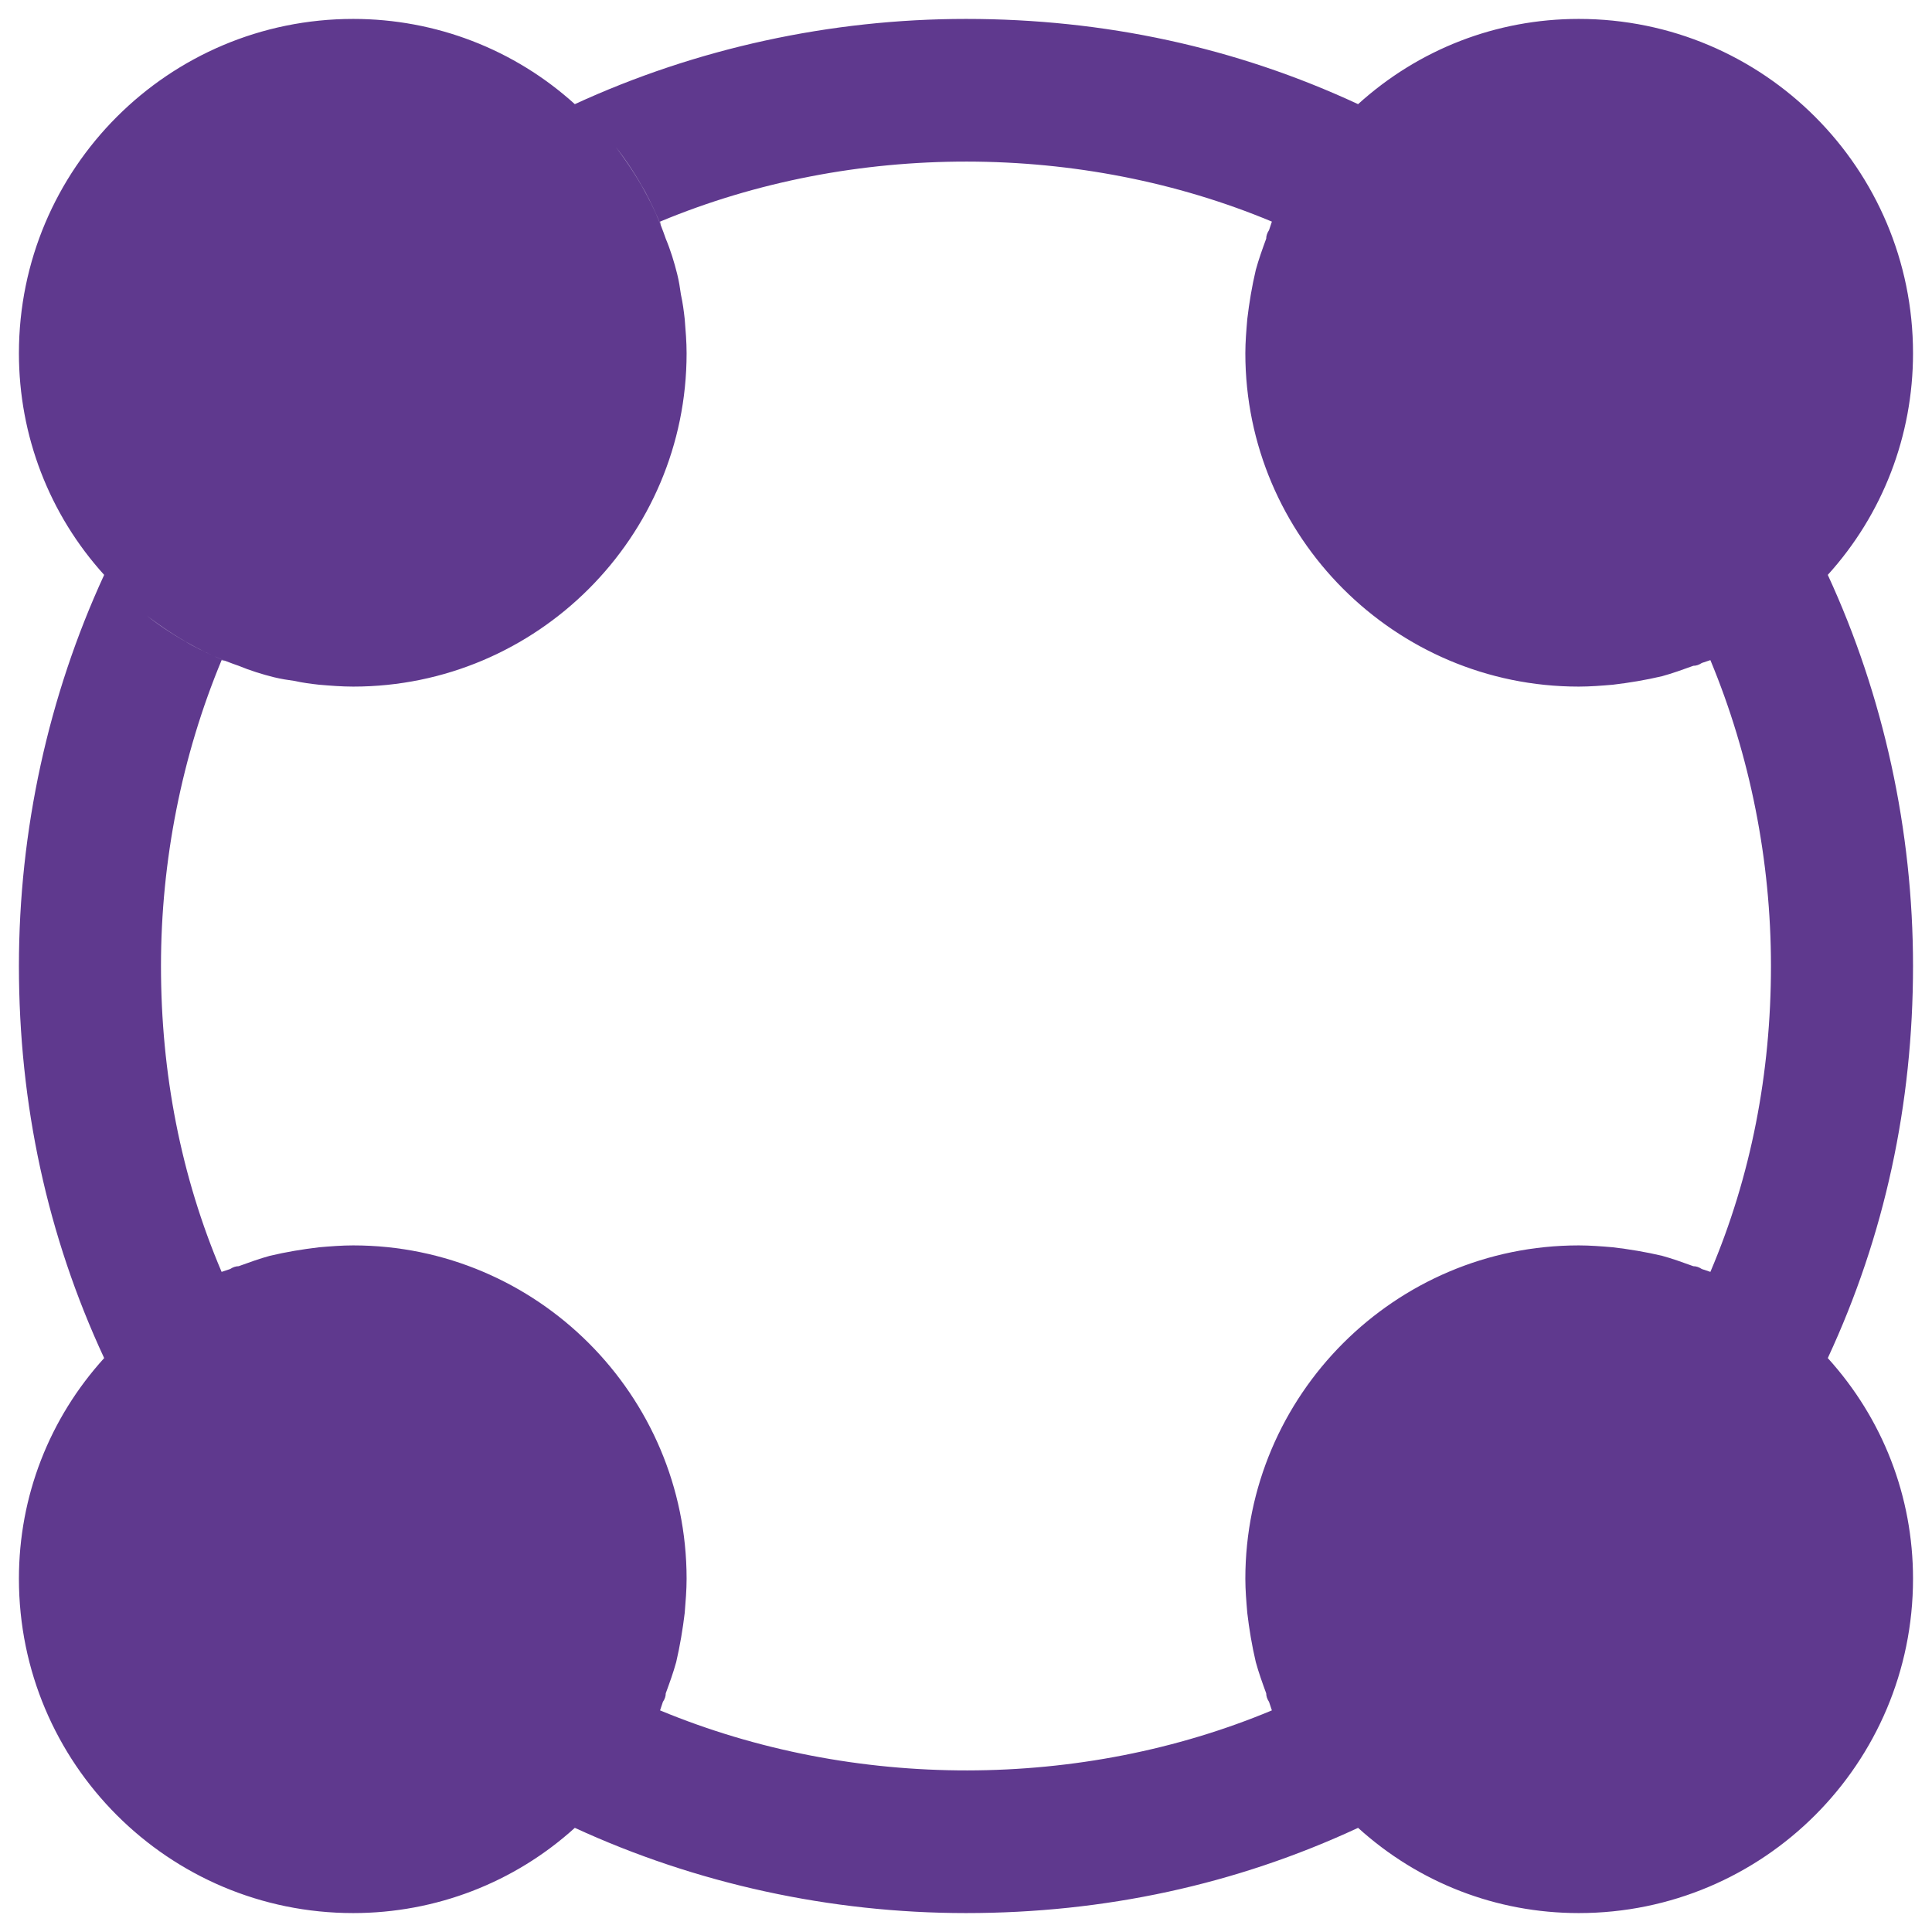 <svg width="34" height="34" viewBox="0 0 34 34" fill="none" xmlns="http://www.w3.org/2000/svg">
<path d="M32.166 10.117C33.133 9.05 33.666 7.667 33.666 6.217C33.666 2.967 31.033 0.333 27.783 0.333C26.333 0.333 24.966 0.867 23.9 1.833C21.75 0.833 19.433 0.333 17 0.333C14.616 0.333 12.25 0.85 10.116 1.833C9.05 0.867 7.666 0.333 6.216 0.333C2.966 0.333 0.333 2.967 0.333 6.217C0.333 7.667 0.866 9.05 1.833 10.117C0.85 12.25 0.333 14.617 0.333 17C0.333 19.433 0.833 21.75 1.833 23.9C0.866 24.967 0.333 26.333 0.333 27.783C0.333 31.033 2.966 33.667 6.216 33.667C7.666 33.667 9.05 33.133 10.116 32.167C12.25 33.15 14.616 33.667 17 33.667C19.433 33.667 21.75 33.167 23.9 32.167C24.966 33.133 26.333 33.667 27.783 33.667C31.033 33.667 33.666 31.033 33.666 27.783C33.666 26.333 33.133 24.967 32.166 23.9C33.166 21.75 33.666 19.433 33.666 17C33.666 14.617 33.15 12.25 32.166 10.117ZM29.8 22.283C29.616 22.217 29.433 22.15 29.25 22.1C28.966 22.033 28.666 21.983 28.383 21.95C28.183 21.933 27.983 21.917 27.783 21.917C24.55 21.917 21.916 24.55 21.916 27.783C21.916 27.983 21.933 28.183 21.95 28.383C21.983 28.667 22.033 28.967 22.1 29.25C22.15 29.433 22.216 29.617 22.283 29.8C22.283 29.85 22.3 29.9 22.333 29.95C22.35 30 22.366 30.05 22.383 30.1C19.033 31.5 15.033 31.517 11.616 30.1C11.633 30.05 11.65 30 11.666 29.95C11.7 29.9 11.716 29.85 11.716 29.8C11.783 29.617 11.85 29.433 11.9 29.25C11.966 28.967 12.016 28.667 12.05 28.383C12.066 28.183 12.083 27.983 12.083 27.783C12.083 24.55 9.45 21.917 6.216 21.917C6.016 21.917 5.816 21.933 5.616 21.95C5.333 21.983 5.033 22.033 4.75 22.1C4.566 22.15 4.383 22.217 4.2 22.283C4.15 22.283 4.1 22.3 4.05 22.333C4 22.35 3.95 22.367 3.9 22.383C3.183 20.7 2.833 18.883 2.833 17C2.833 15.15 3.2 13.3 3.9 11.617C3.916 11.617 3.95 11.633 3.966 11.633C3.766 11.55 3.55 11.45 3.366 11.35C3.1 11.2 2.833 11.033 2.583 10.833C3.083 11.217 3.616 11.517 4.2 11.717C4.4 11.8 4.616 11.867 4.816 11.917C4.95 11.95 5.066 11.967 5.183 11.983C5.333 12.017 5.466 12.033 5.616 12.05C5.816 12.067 6.016 12.083 6.216 12.083C9.45 12.083 12.083 9.45 12.083 6.217C12.083 6.017 12.066 5.817 12.05 5.617C12.033 5.467 12.016 5.333 11.983 5.183C11.966 5.067 11.95 4.95 11.916 4.817C11.866 4.617 11.8 4.4 11.716 4.2C11.516 3.617 11.216 3.083 10.833 2.583C11.033 2.833 11.2 3.1 11.35 3.367C11.45 3.55 11.55 3.767 11.633 3.967C11.633 3.95 11.616 3.917 11.616 3.9C15.016 2.483 19.033 2.5 22.383 3.9C22.366 3.95 22.35 4 22.333 4.05C22.3 4.1 22.283 4.15 22.283 4.2C22.216 4.383 22.15 4.567 22.1 4.75C22.033 5.033 21.983 5.333 21.95 5.617C21.933 5.817 21.916 6.017 21.916 6.217C21.916 9.45 24.55 12.083 27.783 12.083C27.983 12.083 28.183 12.067 28.383 12.05C28.666 12.017 28.966 11.967 29.25 11.9C29.433 11.85 29.616 11.783 29.8 11.717C29.85 11.717 29.9 11.7 29.95 11.667C30 11.65 30.05 11.633 30.1 11.617C30.8 13.3 31.166 15.15 31.166 17C31.166 18.883 30.816 20.7 30.1 22.383C30.05 22.367 30 22.35 29.95 22.333C29.9 22.3 29.85 22.283 29.8 22.283Z" fill="#5F398E"/>
</svg>
